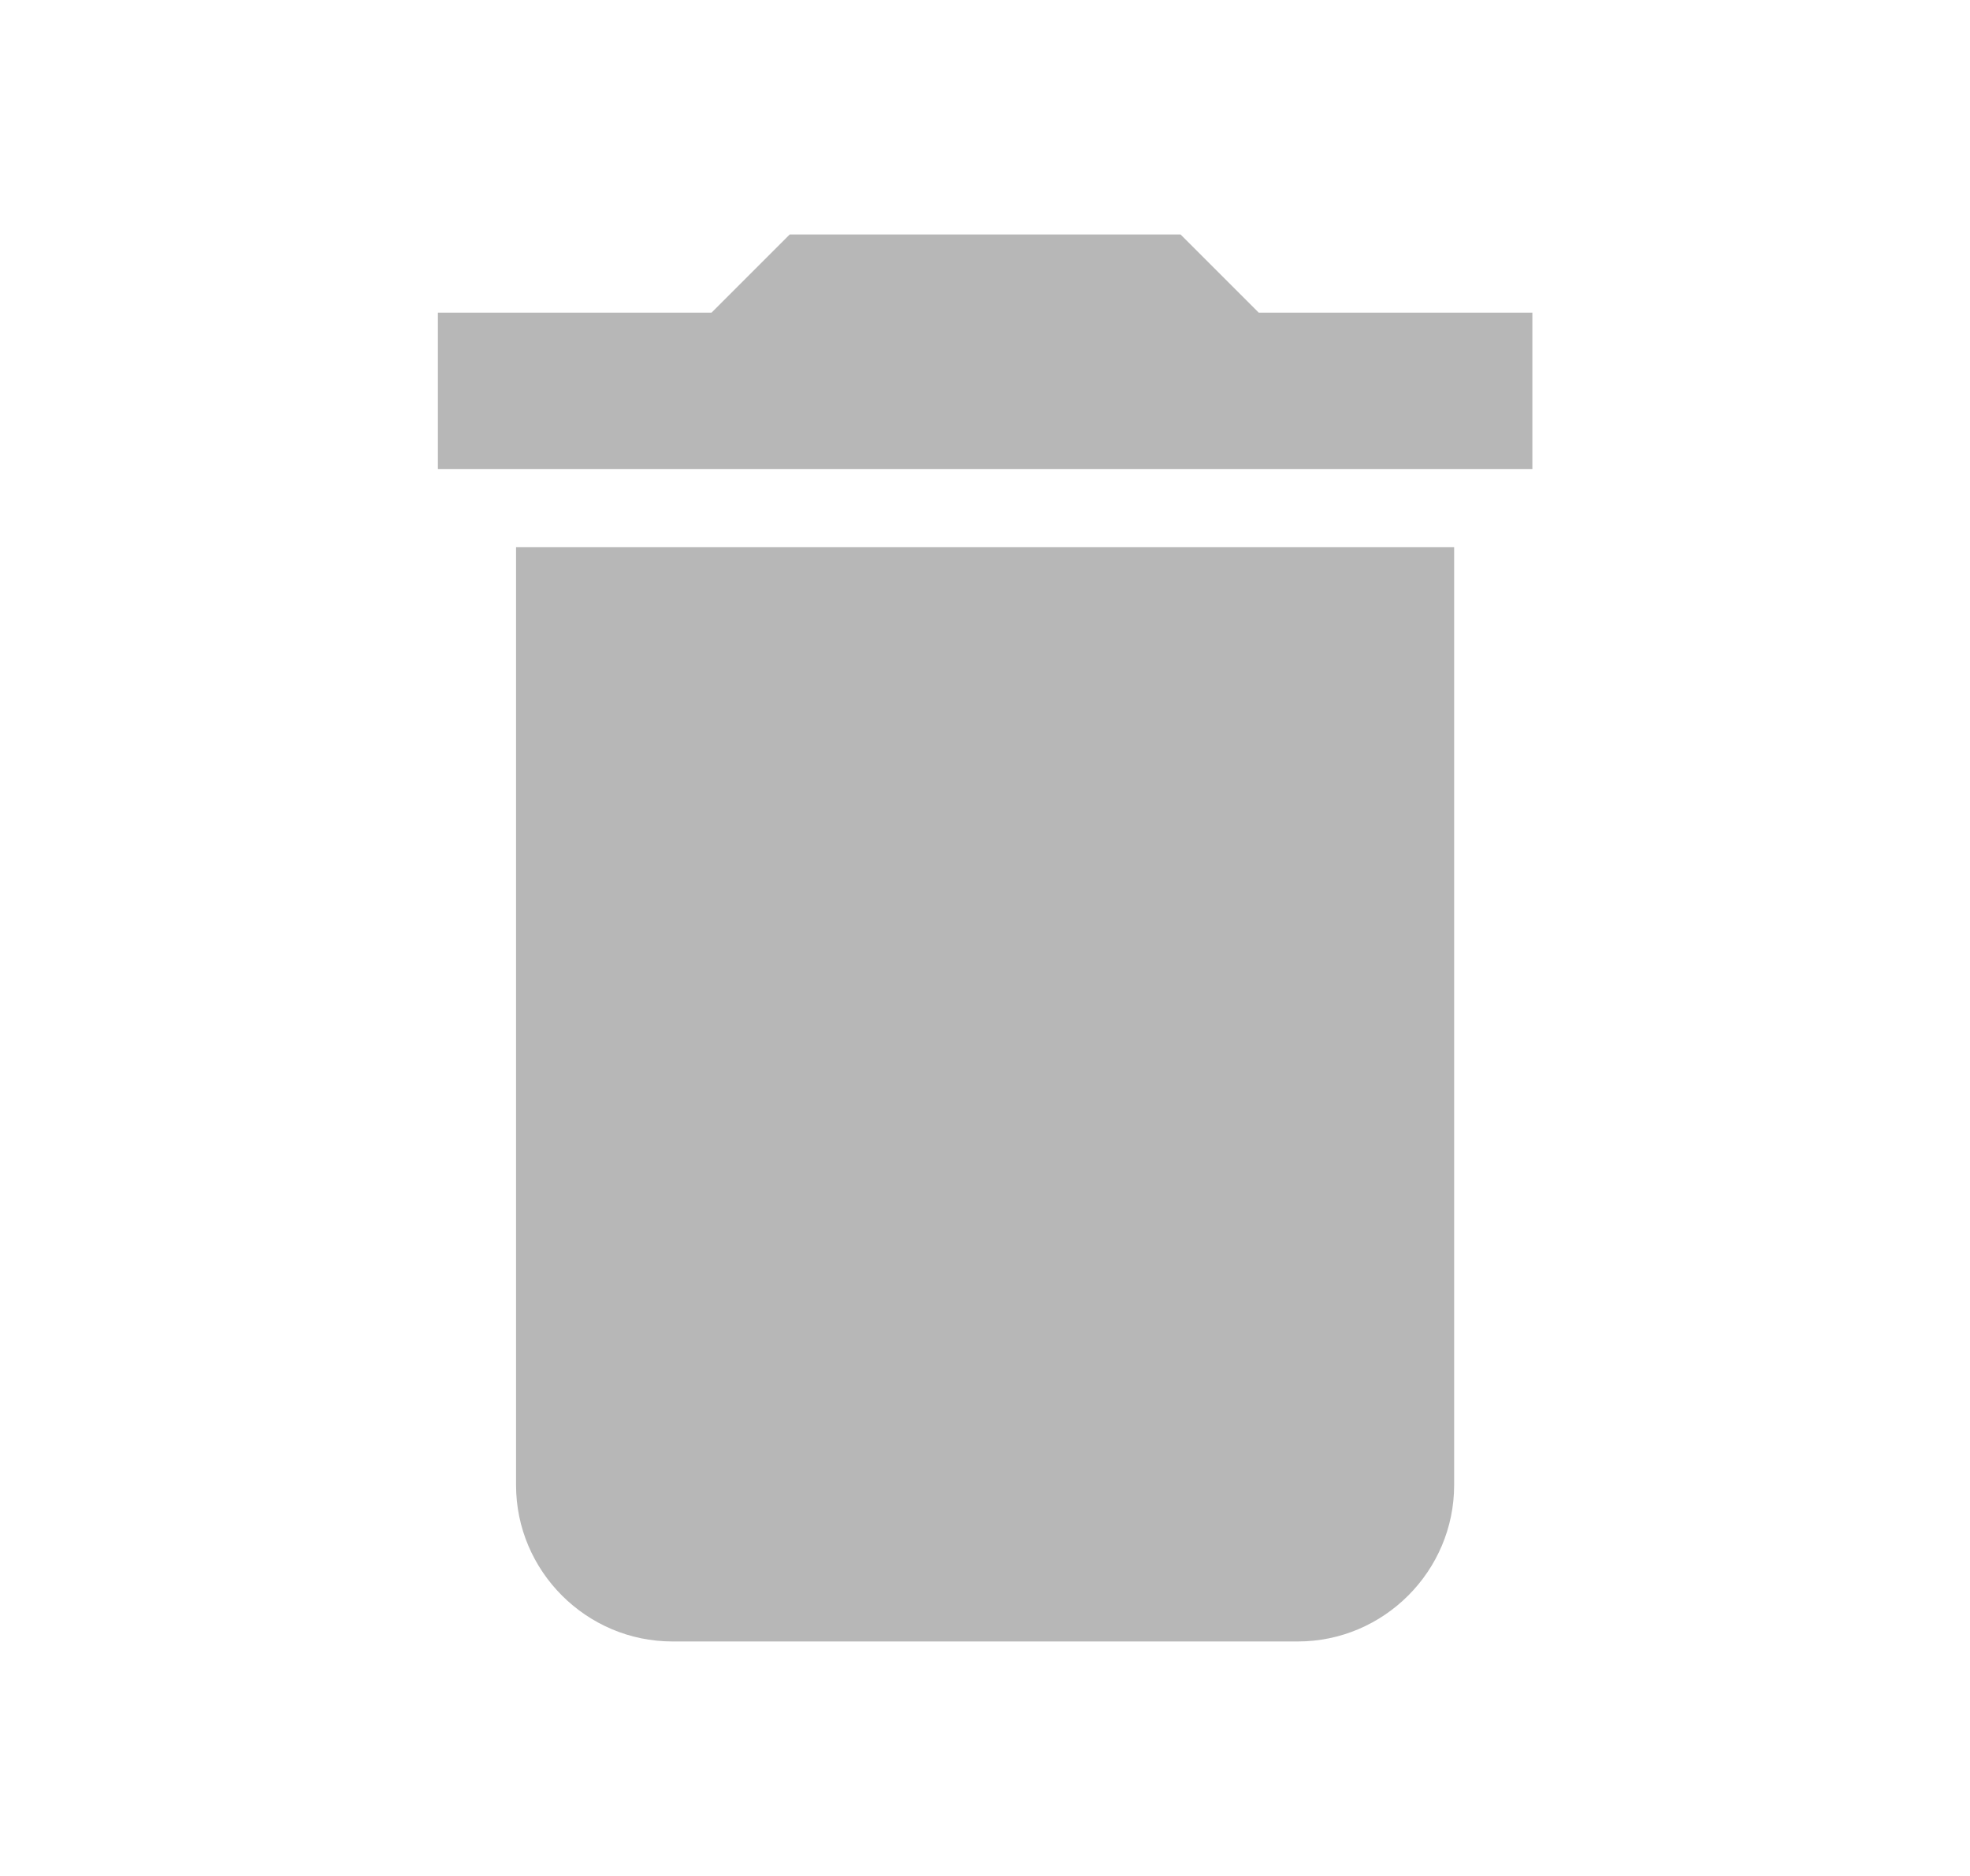<svg width="21" height="20" viewBox="0 0 21 20" fill="none" xmlns="http://www.w3.org/2000/svg">
<path d="M5.501 15.833C5.501 16.75 6.251 17.5 7.168 17.5H13.835C14.751 17.5 15.501 16.75 15.501 15.833V5.833H5.501V15.833ZM16.335 3.333H13.418L12.585 2.5H8.418L7.585 3.333H4.668V5H16.335V3.333Z" fill="#B7B7B7"/>
</svg>
